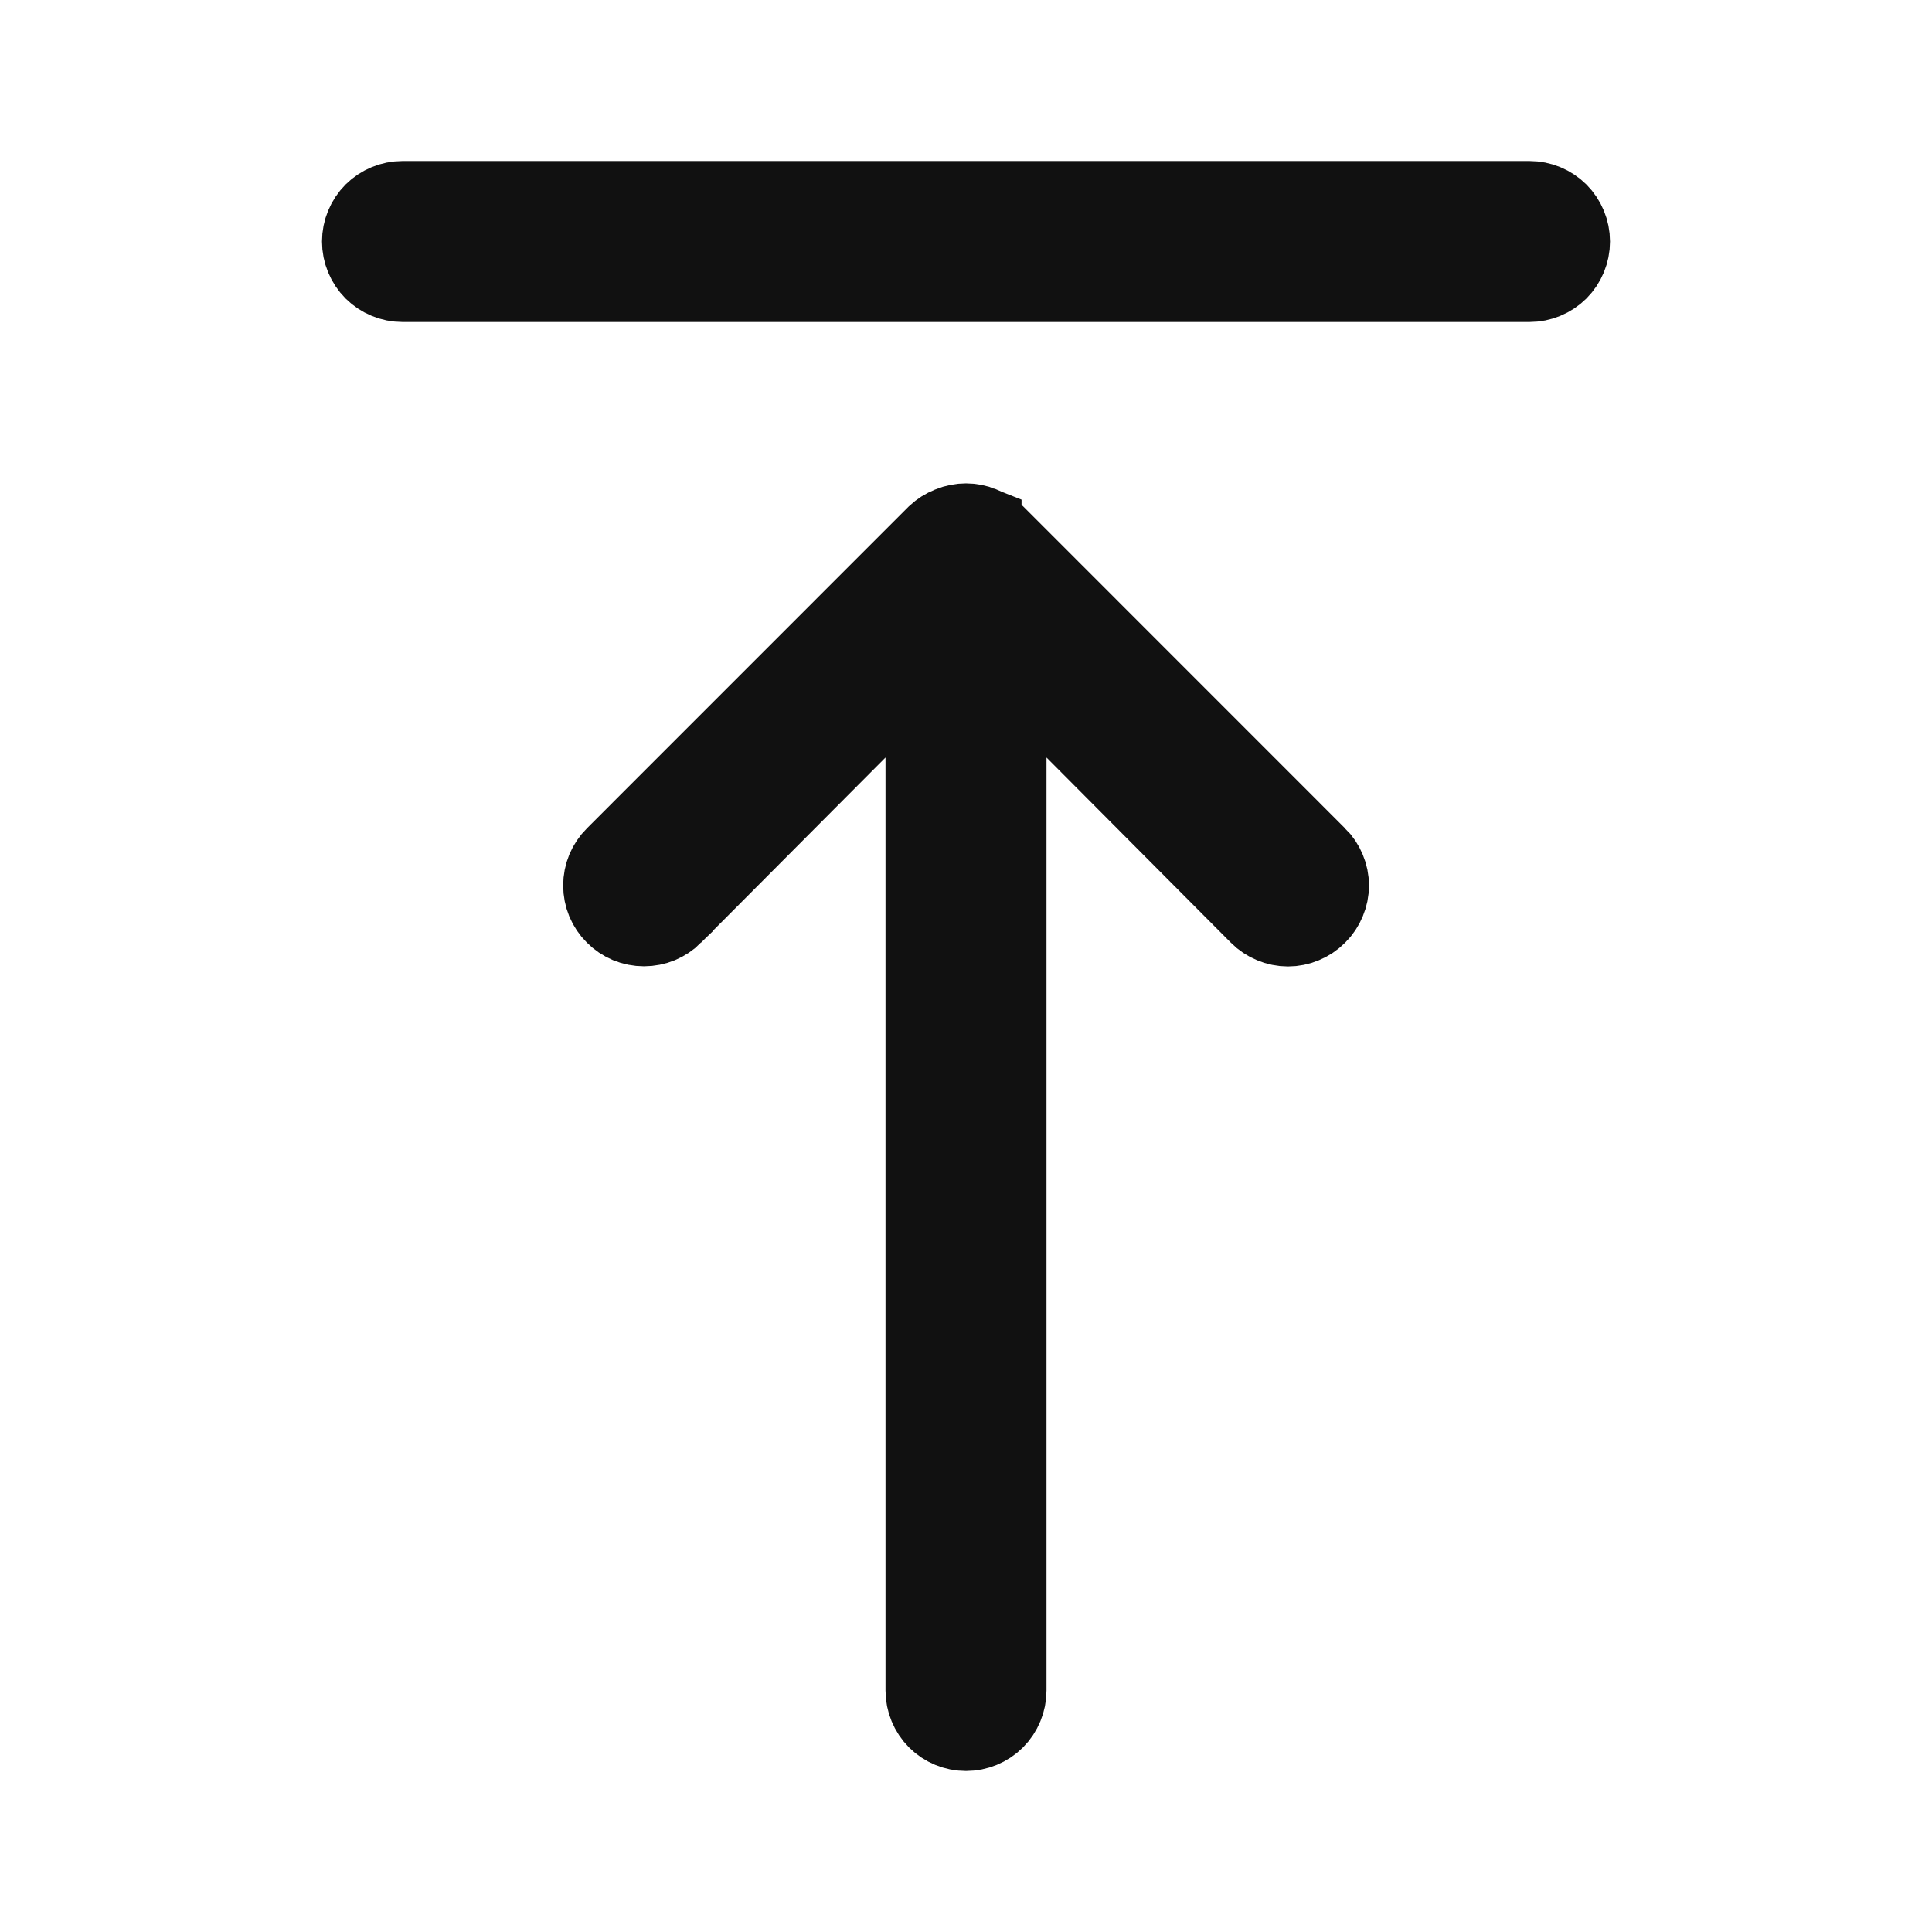 <svg width="24" height="24" viewBox="0 0 24 24" fill="none" xmlns="http://www.w3.org/2000/svg">
<path d="M12.19 6.542L12.19 6.543L12.199 6.546C12.259 6.569 12.314 6.604 12.361 6.648L16.356 10.644L16.358 10.645C16.405 10.691 16.442 10.747 16.467 10.808C16.493 10.869 16.506 10.934 16.506 11C16.506 11.066 16.493 11.131 16.467 11.192C16.442 11.253 16.405 11.309 16.358 11.355L16.355 11.358C16.308 11.405 16.253 11.442 16.192 11.467C16.131 11.493 16.066 11.506 16 11.506C15.934 11.506 15.869 11.493 15.808 11.467C15.747 11.442 15.691 11.405 15.645 11.358L15.644 11.357L13.354 9.057L12.5 8.199V9.41V21C12.5 21.133 12.447 21.26 12.354 21.354C12.26 21.447 12.133 21.5 12 21.5C11.867 21.5 11.74 21.447 11.646 21.354C11.553 21.26 11.5 21.133 11.5 21V9.41V8.199L10.646 9.057L8.356 11.356C8.356 11.357 8.356 11.357 8.356 11.357C8.309 11.403 8.254 11.44 8.193 11.466C8.132 11.491 8.066 11.504 8 11.504C7.934 11.504 7.868 11.491 7.807 11.466C7.746 11.44 7.69 11.403 7.644 11.356C7.597 11.31 7.56 11.254 7.534 11.193C7.509 11.132 7.496 11.066 7.496 11C7.496 10.934 7.509 10.868 7.534 10.807C7.56 10.746 7.597 10.69 7.644 10.644L11.639 6.648C11.686 6.604 11.741 6.569 11.801 6.546L11.801 6.546L11.81 6.542C11.932 6.492 12.068 6.492 12.19 6.542ZM5 2.5H19C19.133 2.5 19.26 2.553 19.354 2.646C19.447 2.74 19.5 2.867 19.5 3C19.5 3.133 19.447 3.26 19.354 3.354C19.26 3.447 19.133 3.5 19 3.5H5C4.867 3.5 4.74 3.447 4.646 3.354C4.553 3.26 4.5 3.133 4.5 3C4.5 2.867 4.553 2.74 4.646 2.646C4.74 2.553 4.867 2.5 5 2.5Z" fill="#111111" stroke="#111111"/>
</svg>
